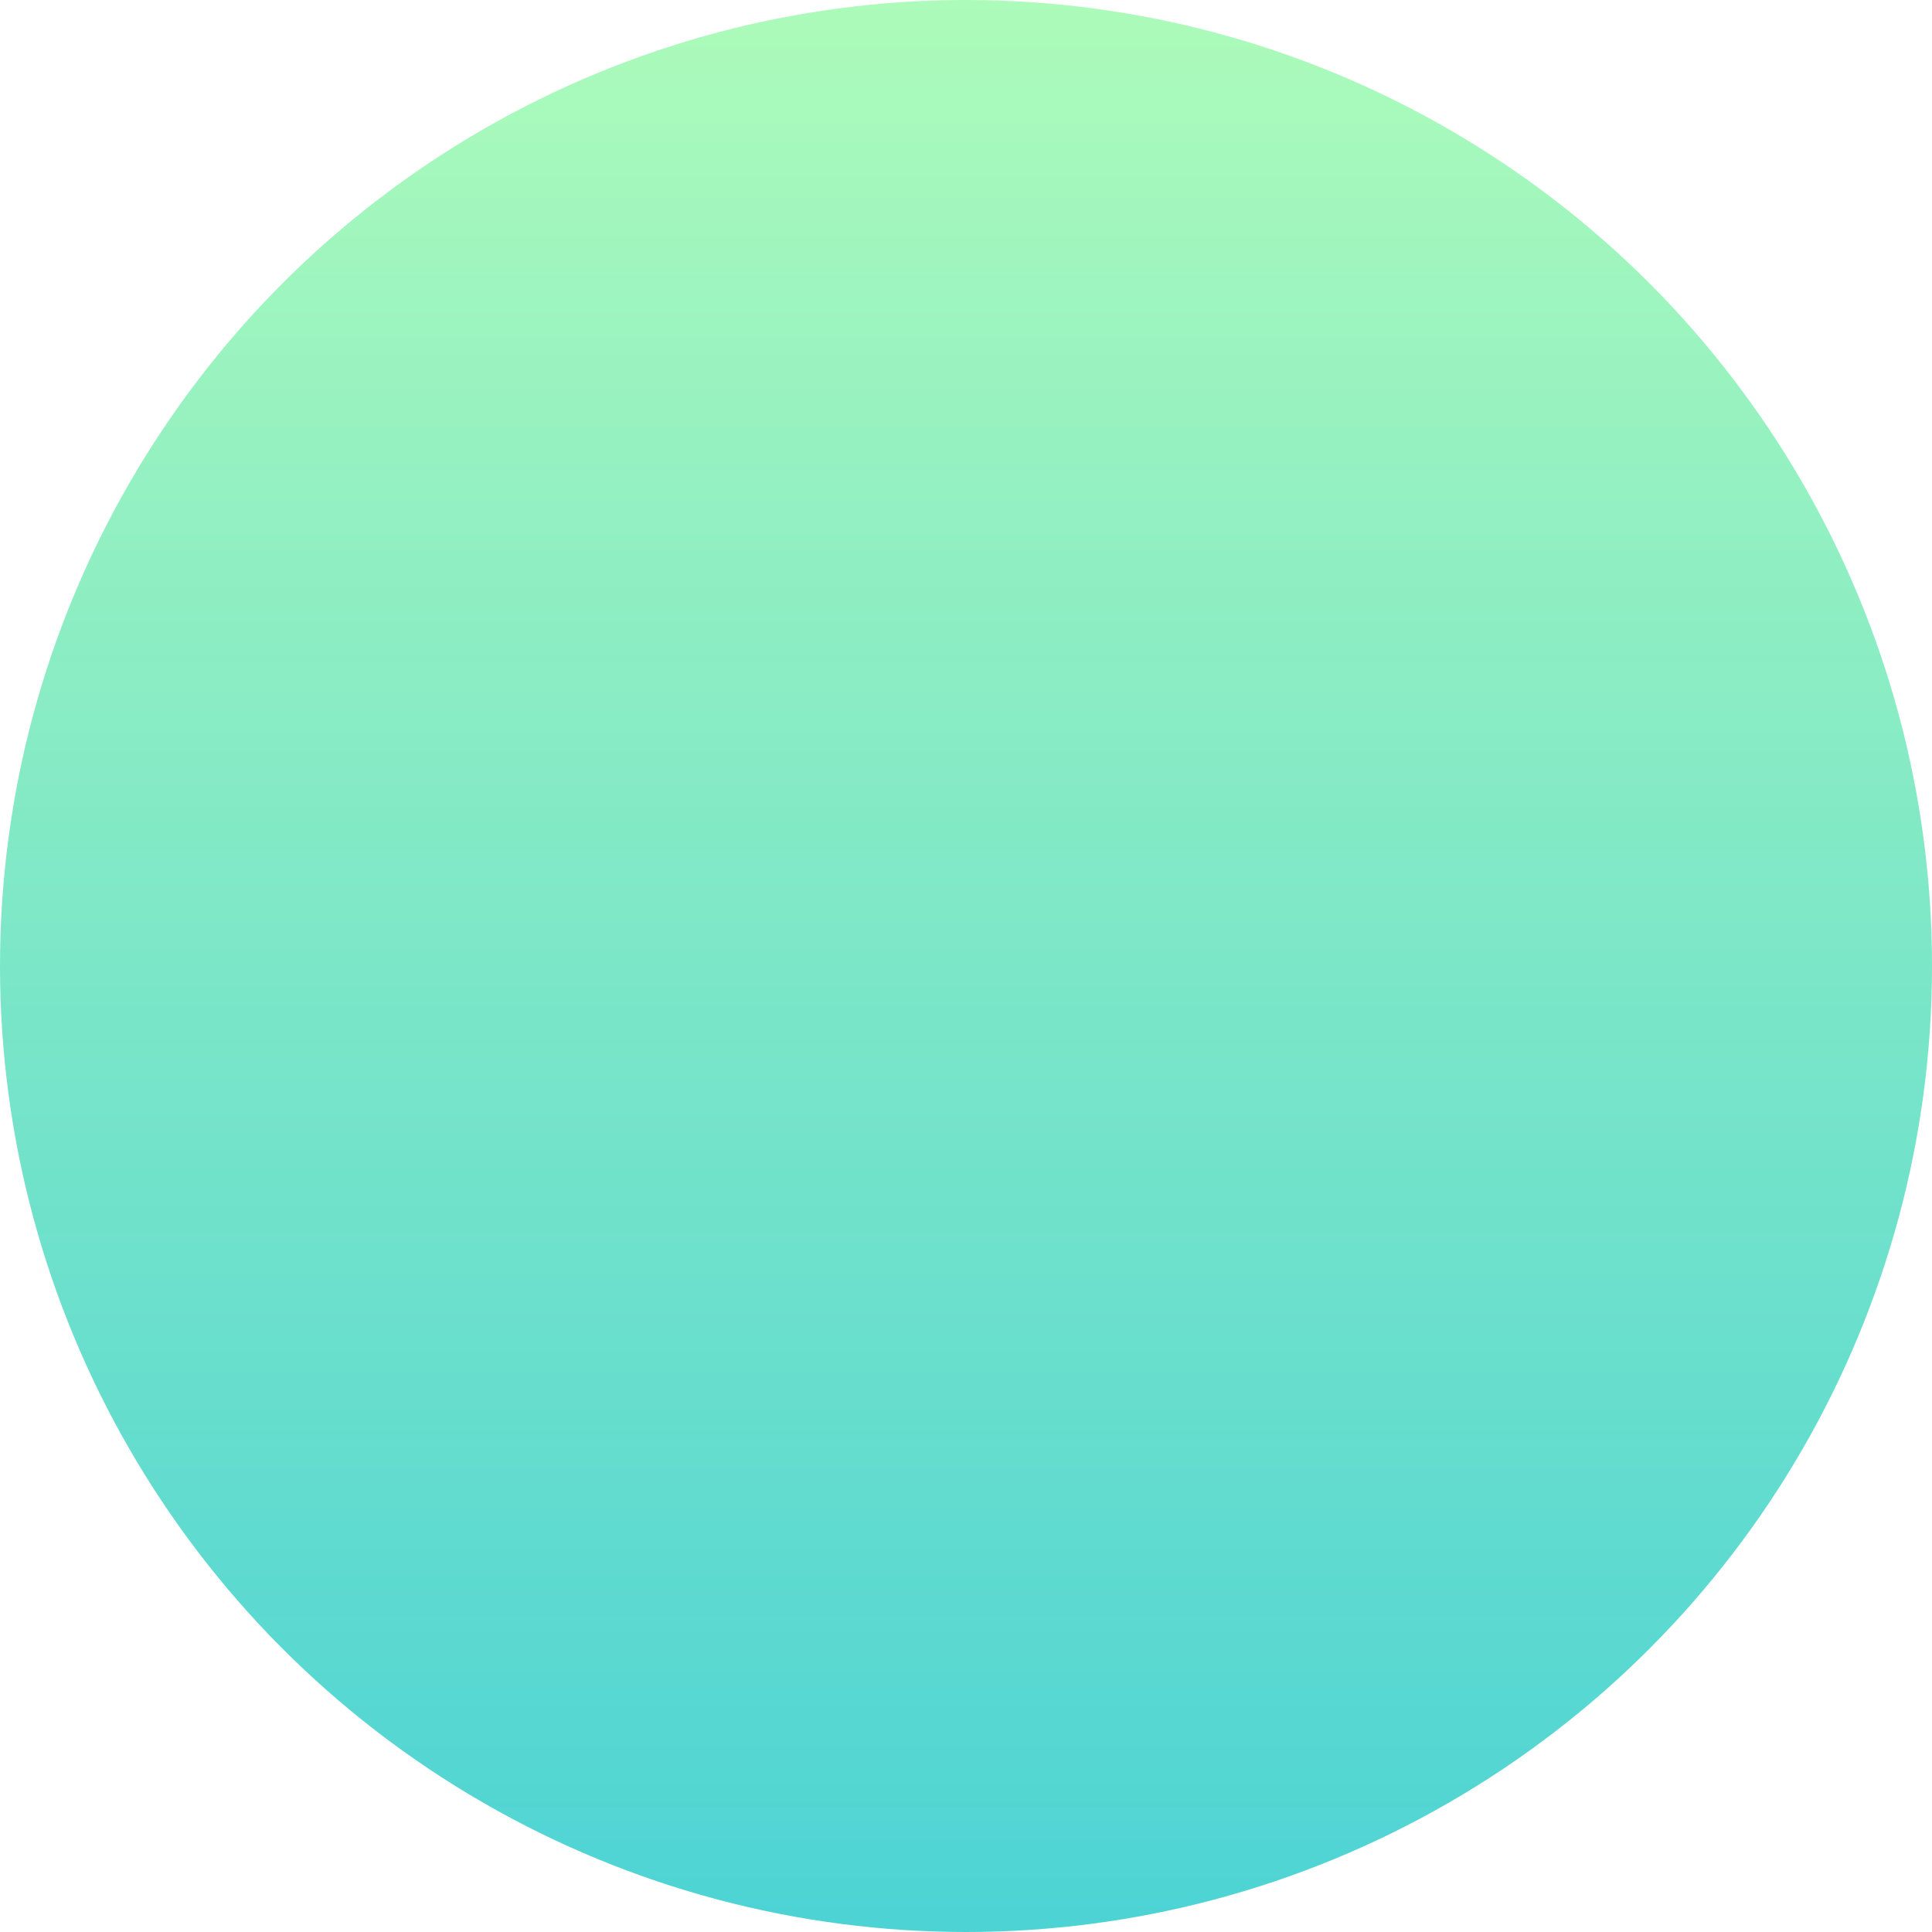 <?xml version="1.0" encoding="UTF-8"?>
<svg width="27px" height="27px" viewBox="0 0 27 27" version="1.1" xmlns="http://www.w3.org/2000/svg" xmlns:xlink="http://www.w3.org/1999/xlink">
    <!-- Generator: Sketch 53.1 (72631) - https://sketchapp.com -->
    <title>Oval</title>
    <desc>Created with Sketch.</desc>
    <defs>
        <linearGradient x1="50%" y1="0%" x2="50%" y2="100%" id="linearGradient-1">
            <stop stop-color="#ADFBBA" offset="0%"></stop>
            <stop stop-color="#45D1D3" stop-opacity="0.96" offset="100%"></stop>
        </linearGradient>
    </defs>
    <g id="Page-1" stroke="none" stroke-width="1" fill="none" fill-rule="evenodd">
        <g id="Macbook-Pro-Copy-4" transform="translate(-1037, -345)" fill="url(#linearGradient-1)">
            <circle id="Oval" cx="1050.5" cy="358.5" r="13.5"></circle>
        </g>
    </g>
</svg>